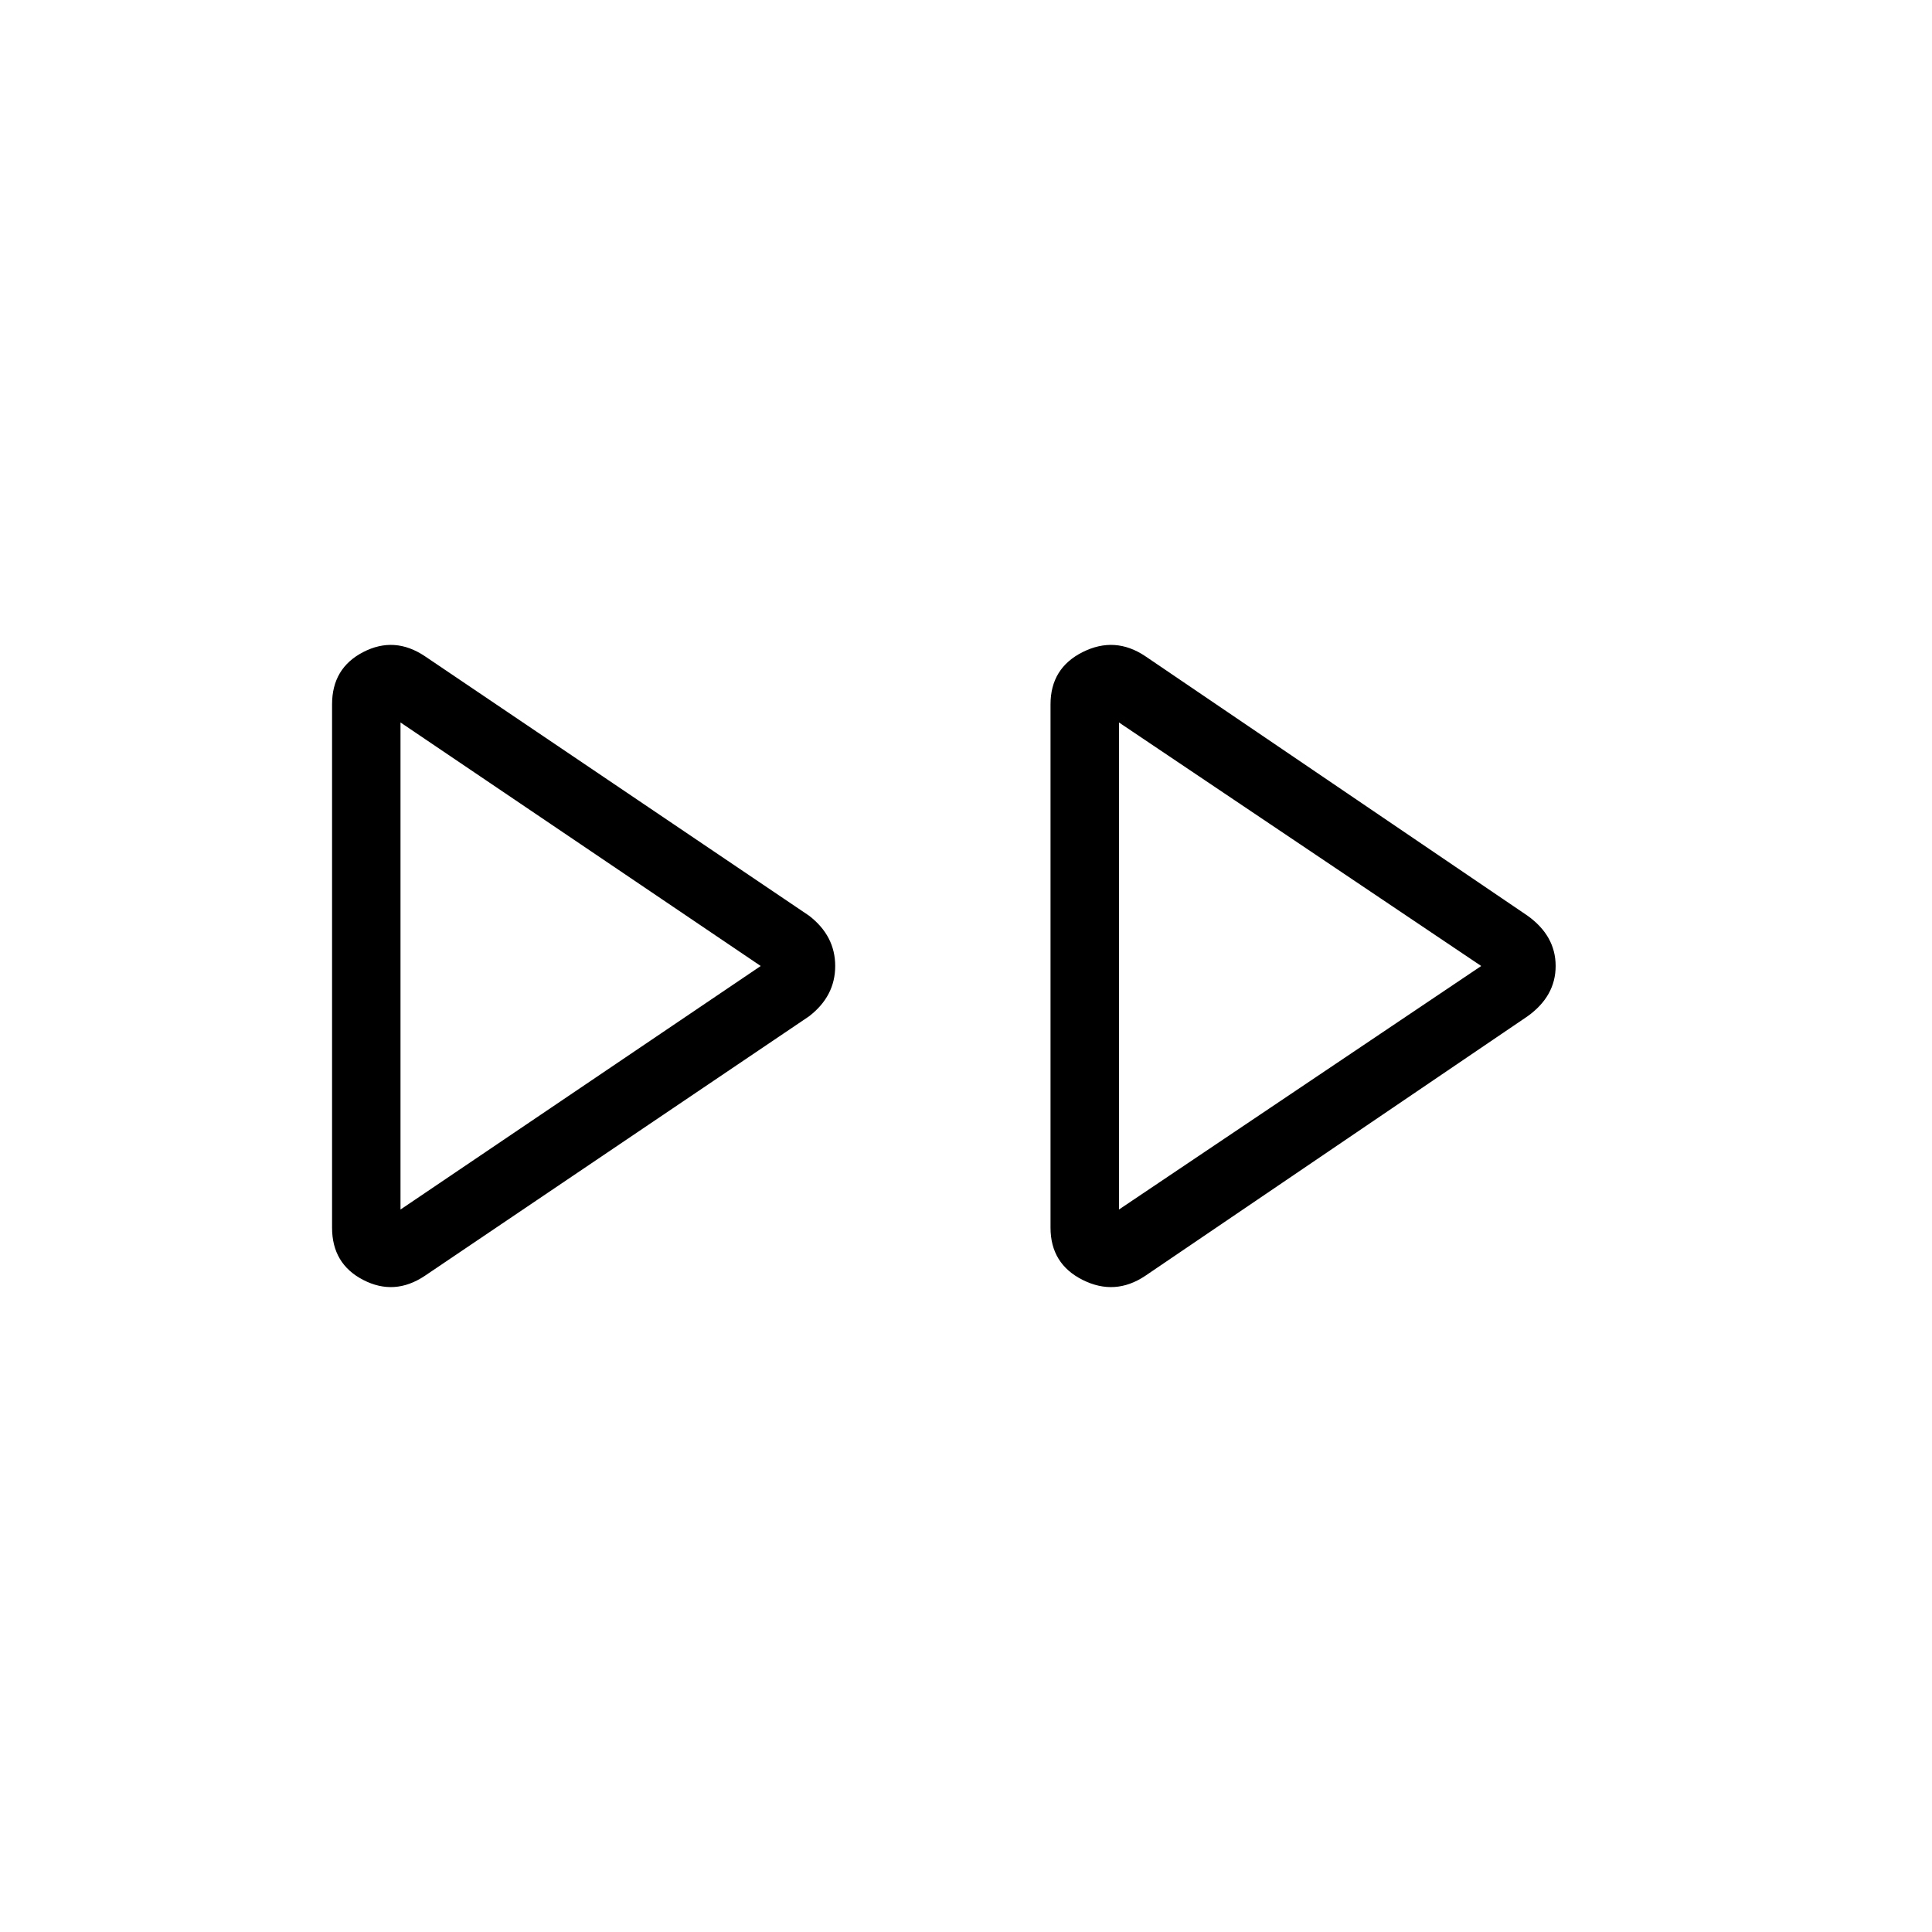<svg xmlns="http://www.w3.org/2000/svg" height="40" width="40"><path d="M8.792 26.417q-.625.416-1.271.083-.646-.333-.646-1.083V14.583q0-.75.646-1.083.646-.333 1.271.083l7.958 5.375q.542.417.542 1.042t-.542 1.042Zm14.916 0q-.625.416-1.291.083-.667-.333-.667-1.083V14.583q0-.75.667-1.083.666-.333 1.291.083l7.917 5.375q.583.417.583 1.042t-.583 1.042ZM8.292 20Zm14.875 0ZM8.292 25.042 15.75 20l-7.458-5.042Zm14.875 0 7.5-5.042-7.5-5.042Z"/></svg>